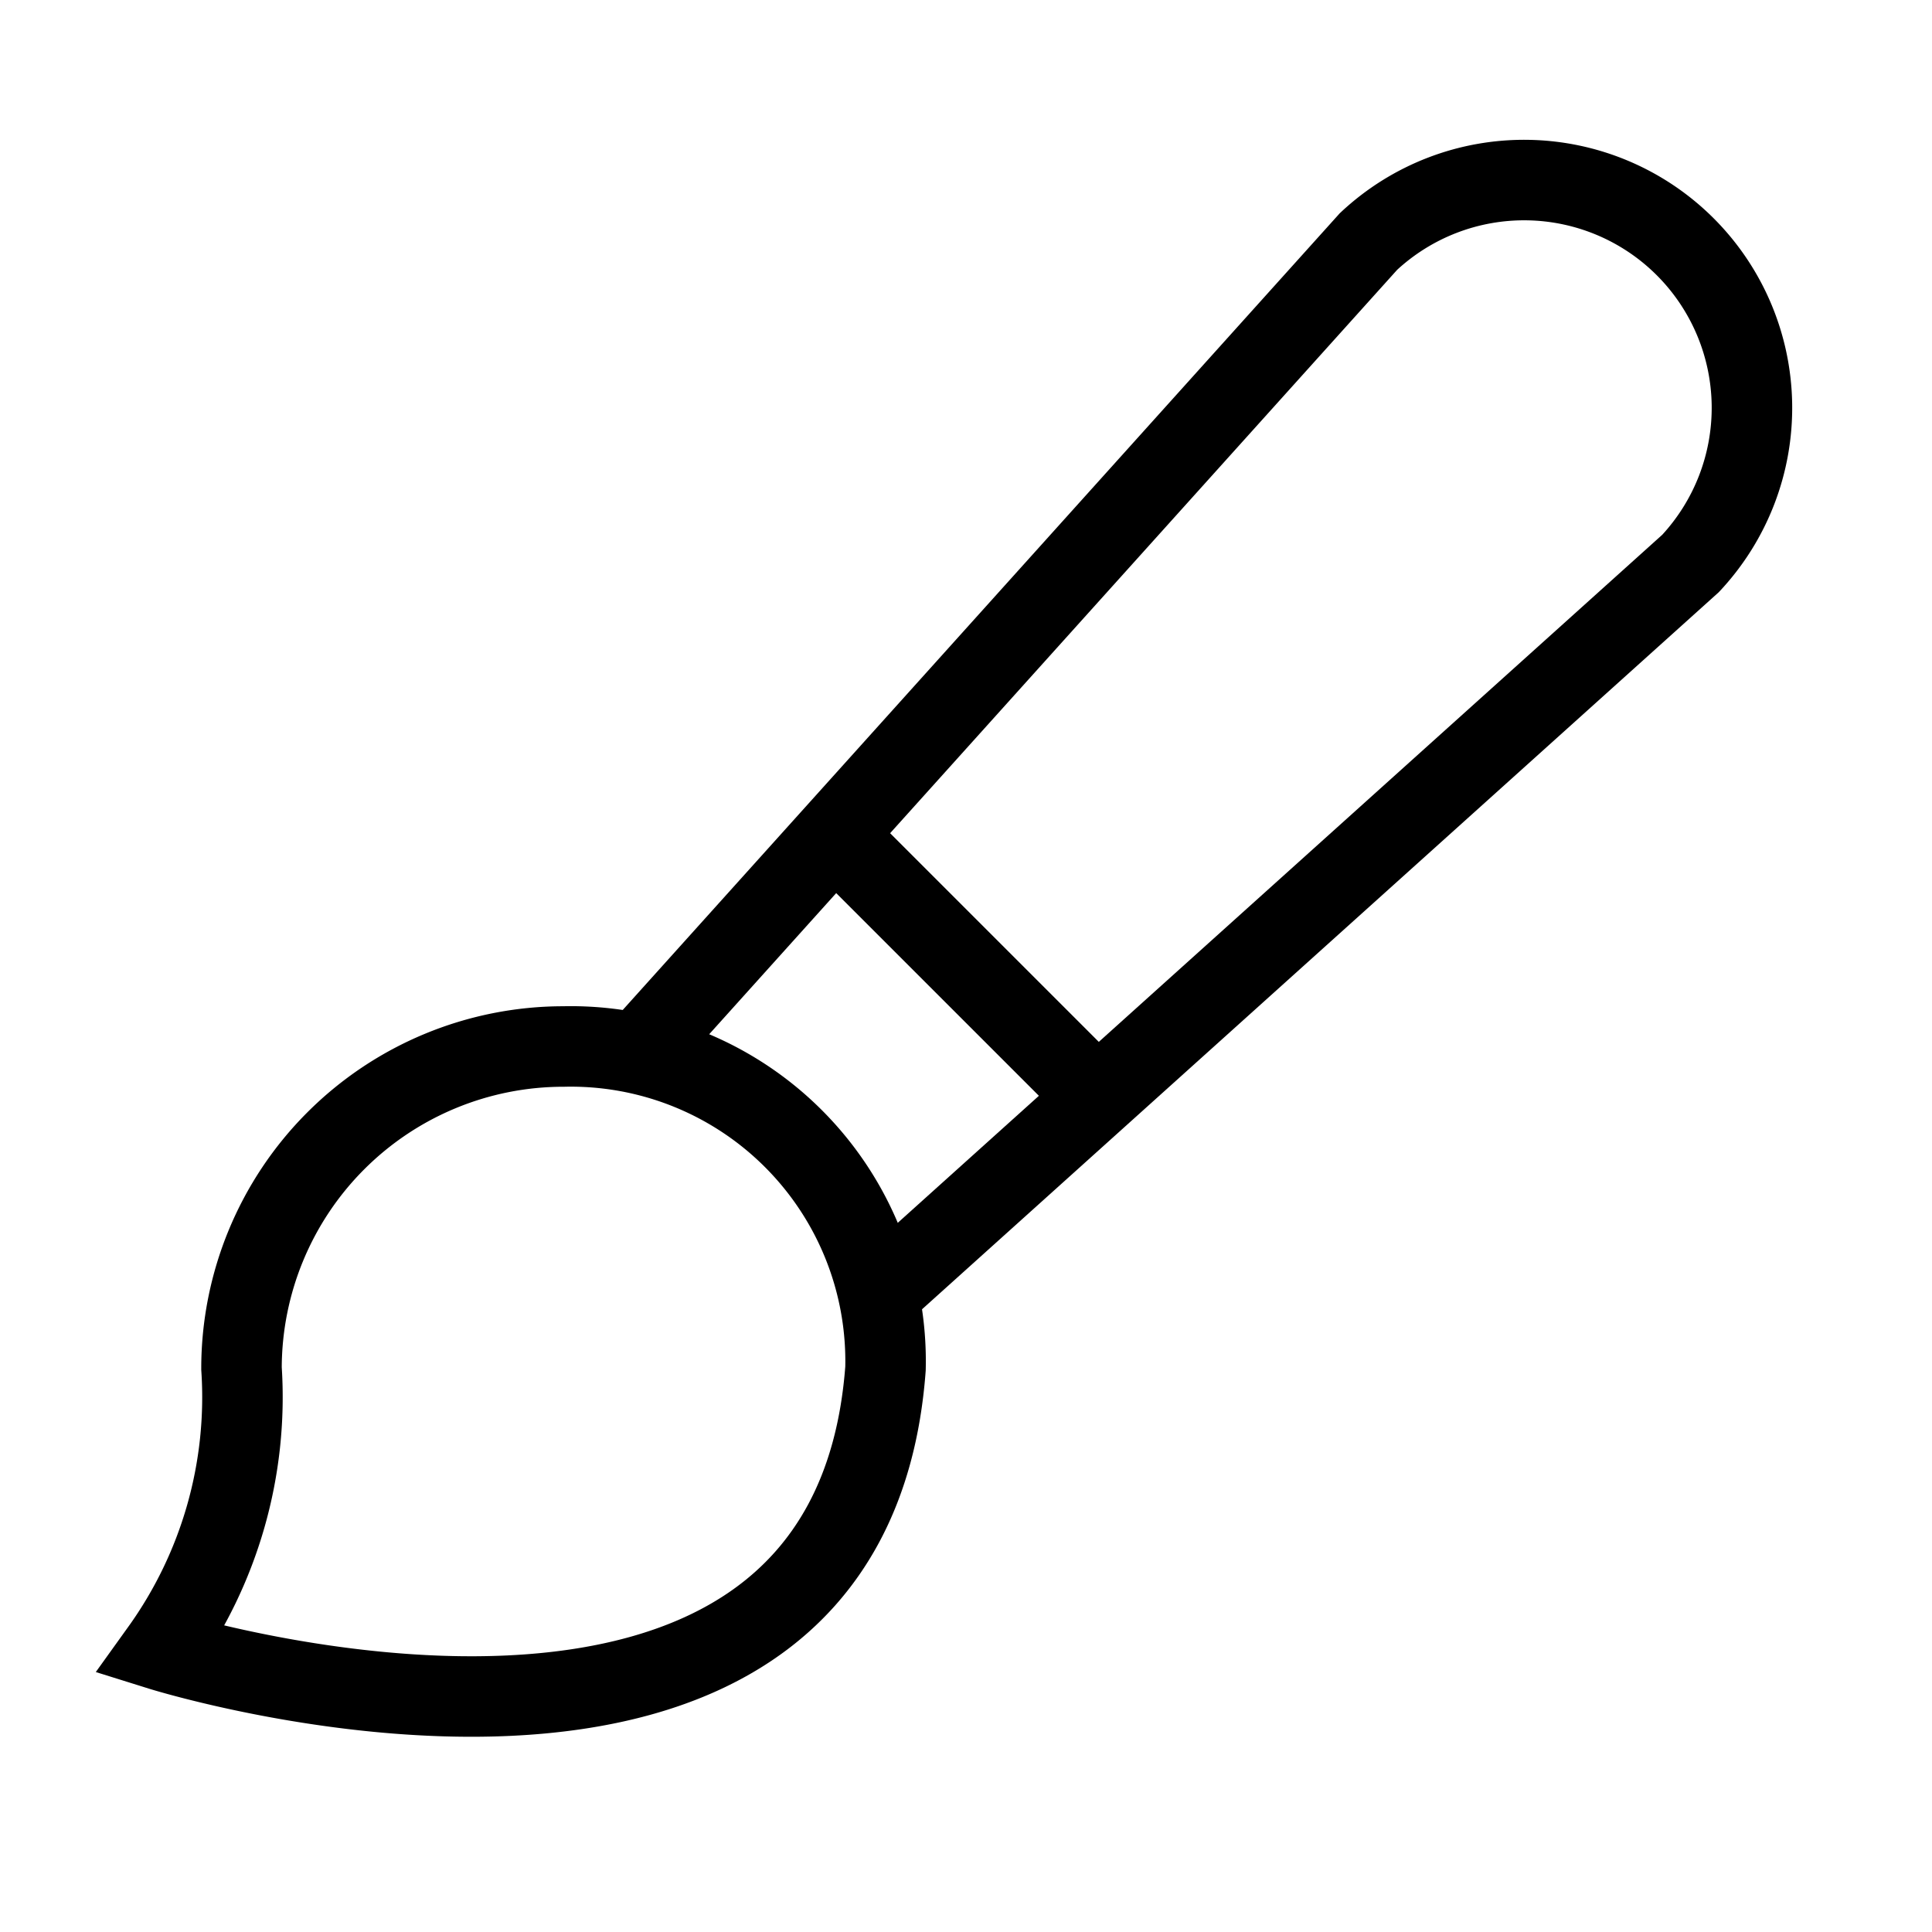<svg xmlns="http://www.w3.org/2000/svg" viewBox="0 0 24 24"><path d="M11,16,21,7a2.83,2.83,0,0,0-4-4L8,13" fill="none" stroke="#000" stroke-miterlimit="10"/><line x1="10.37" y1="10.37" x2="13.63" y2="13.63" fill="none" stroke="#000" stroke-miterlimit="10"/><path d="M11,17a3.91,3.91,0,0,0-4-4,4,4,0,0,0-4,4A5.39,5.39,0,0,1,2,20.5S10.54,23.17,11,17Z" fill="none" stroke="#000" stroke-miterlimit="10"/></svg>